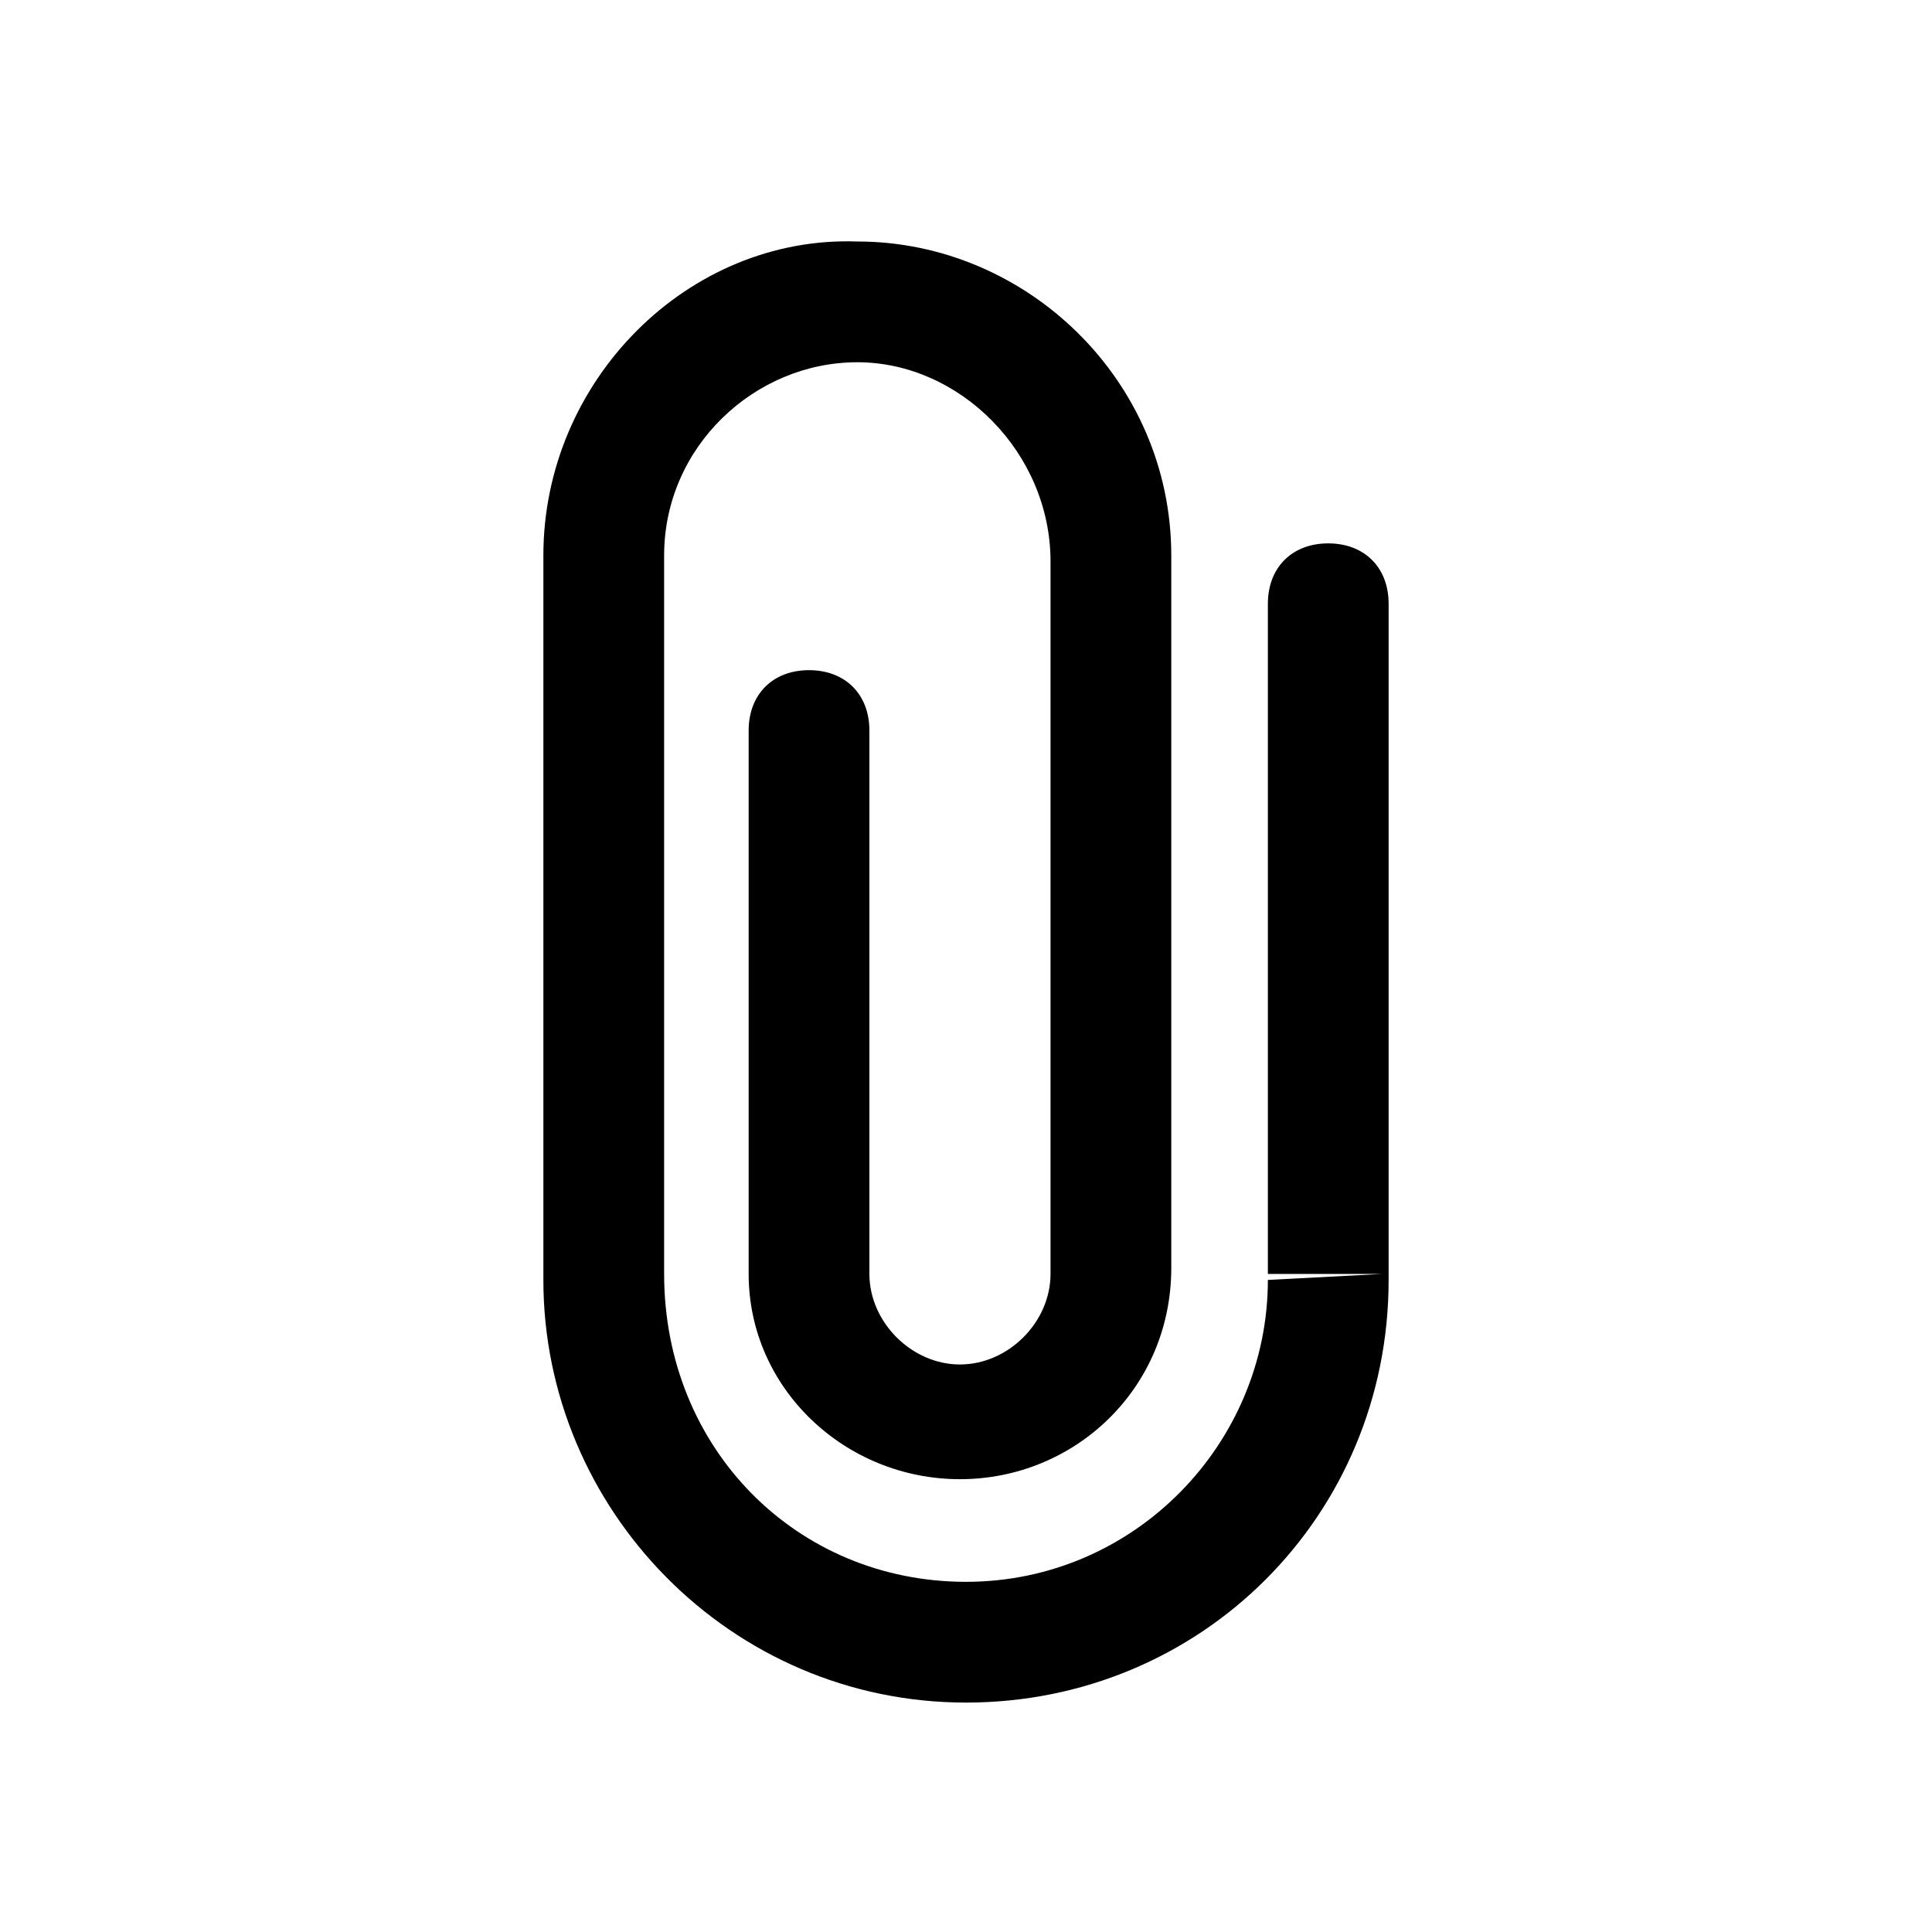 <!-- Generated by IcoMoon.io -->
<svg version="1.1" xmlns="http://www.w3.org/2000/svg" width="32" height="32" viewBox="0 0 32 32">
<title>attachment</title>
<path d="M23 10c0-0.6-0.4-1-1-1s-1 0.4-1 1v11.1h1.9l-1.9 0.1c0 2.7-2.2 5-5 5s-5-2.2-5-5.1v-11.9c0-1.8 1.5-3.2 3.2-3.2s3.2 1.5 3.2 3.3v11.8c0 0.8-0.7 1.5-1.5 1.5s-1.5-0.7-1.5-1.5v-9c0-0.6-0.4-1-1-1s-1 0.4-1 1v9c0 1.9 1.6 3.4 3.5 3.4s3.5-1.5 3.5-3.5v-11.8c0-2.9-2.4-5.2-5.2-5.2-2.8-0.1-5.2 2.3-5.2 5.2v12c0 3.8 3.1 7 7 7s7-3.1 7-7v-11.2z"></path>
</svg>
